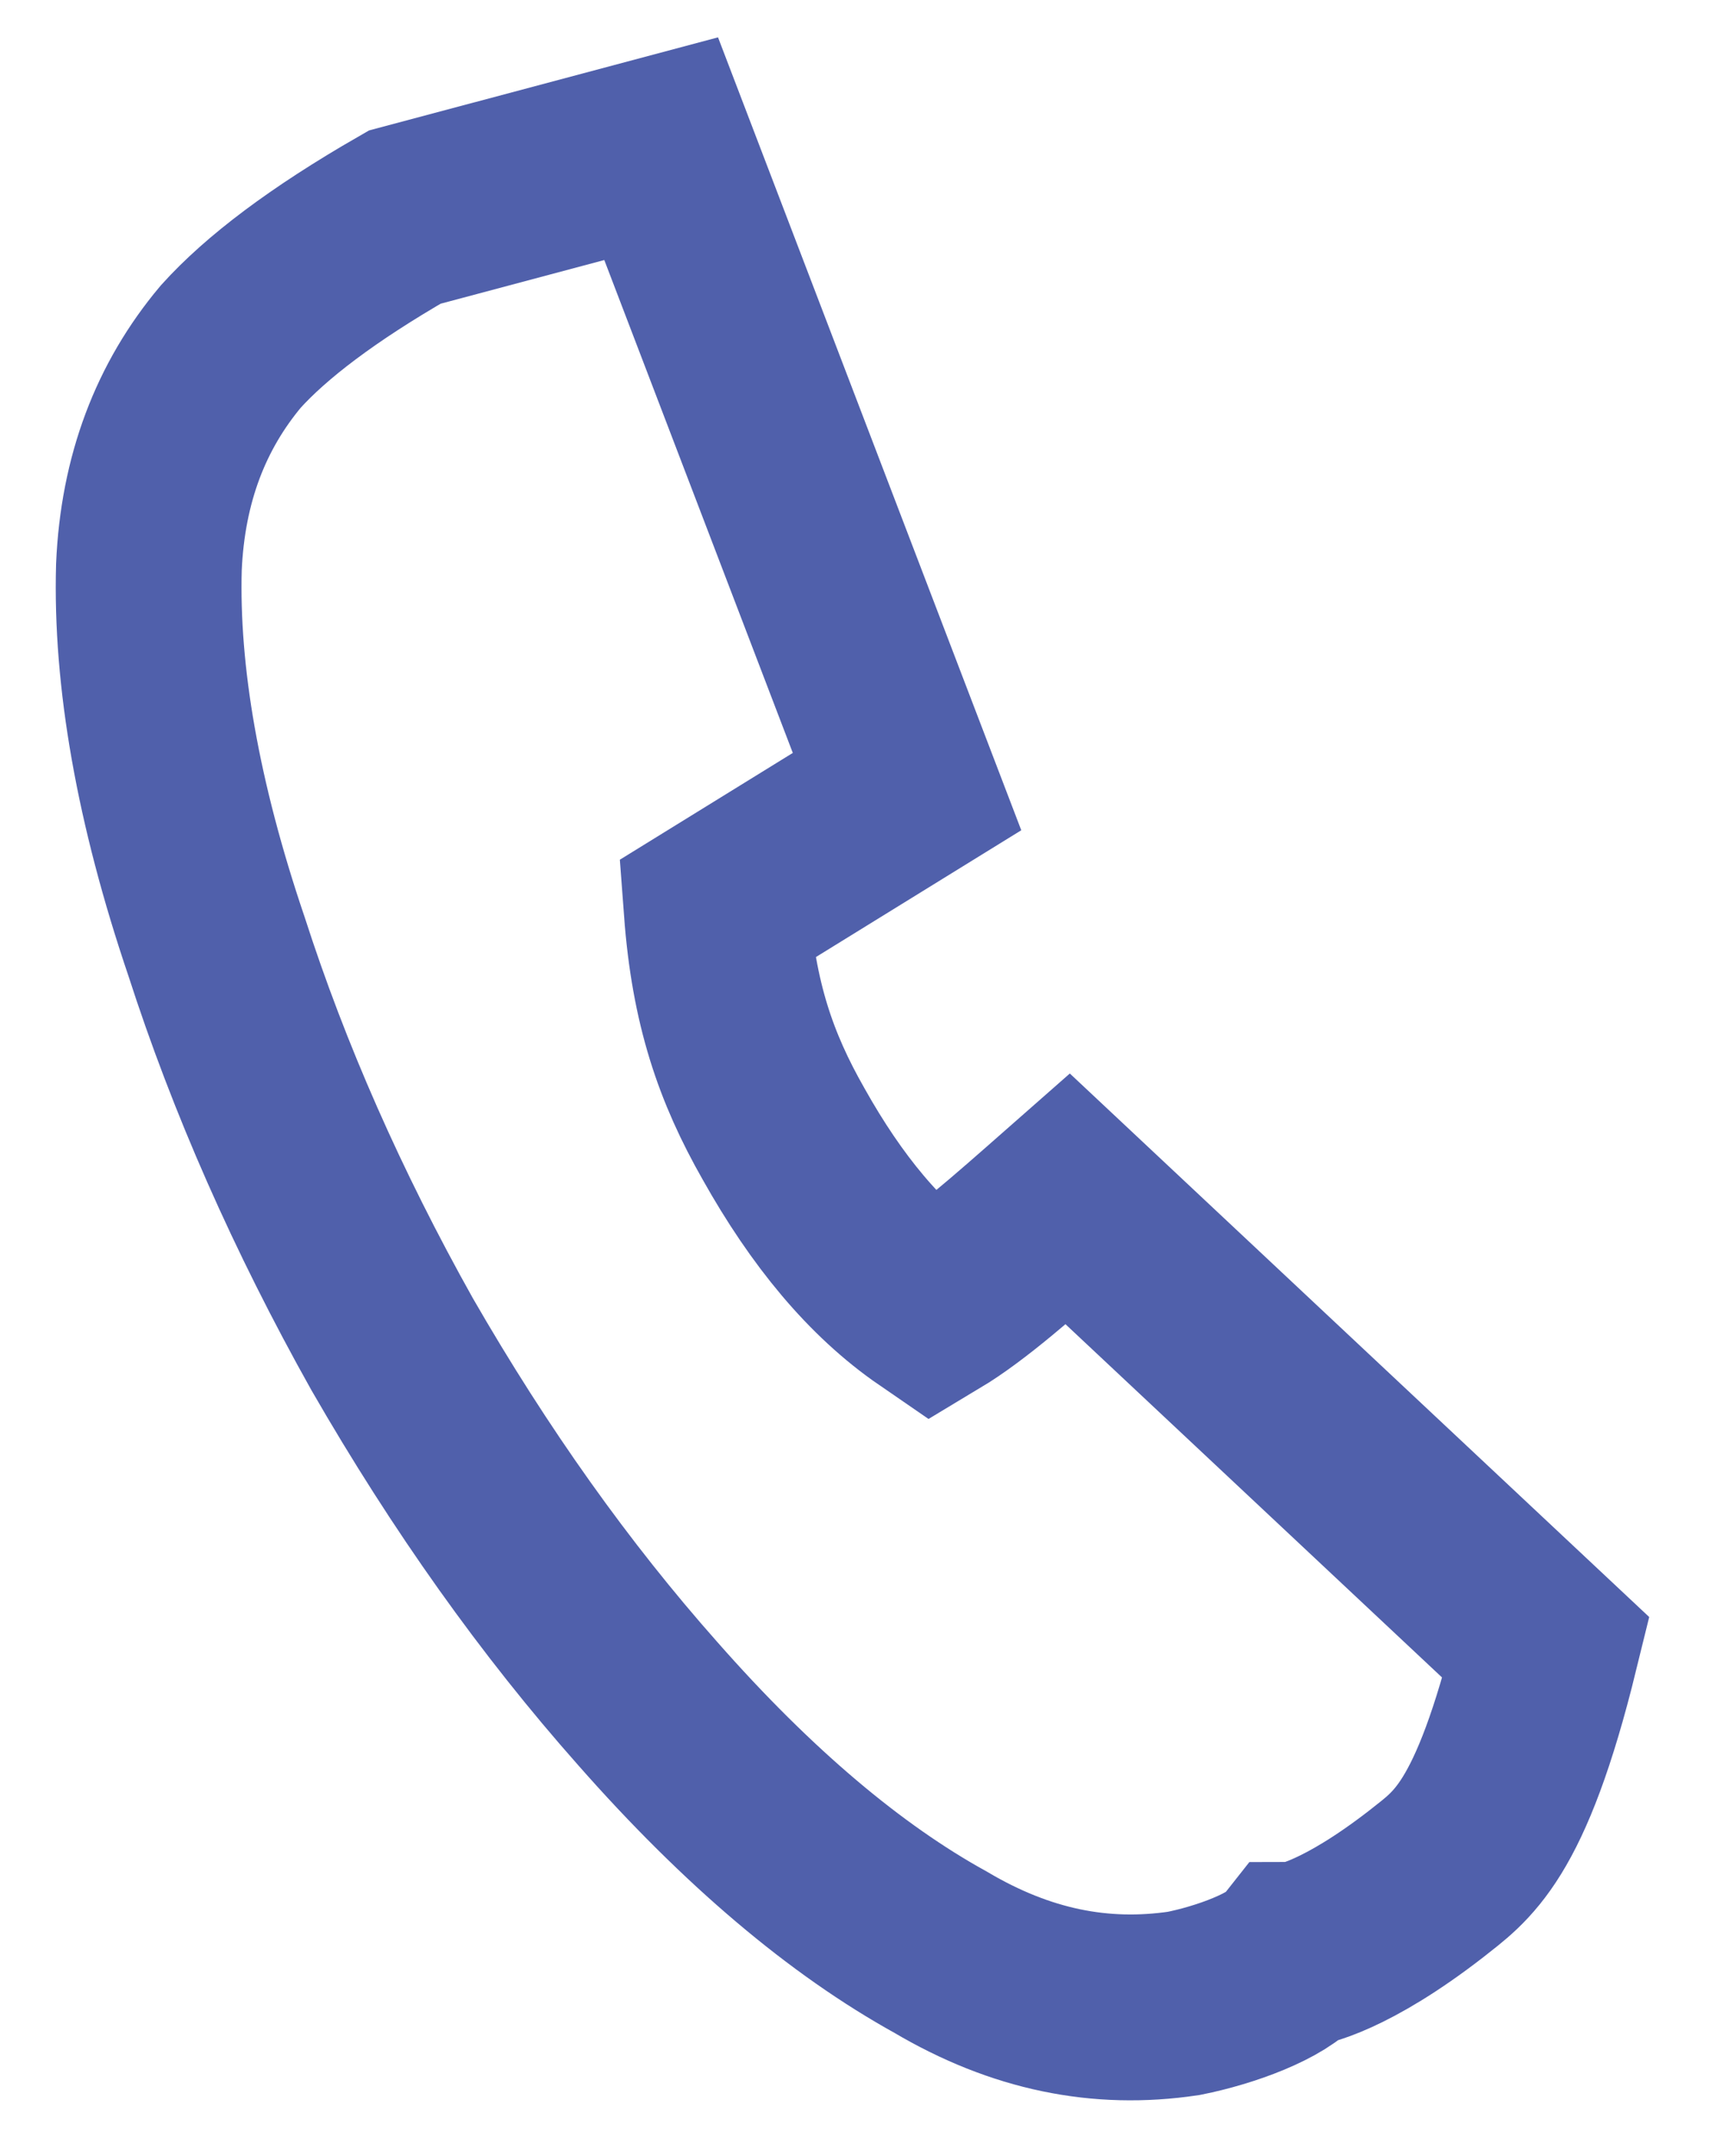 <svg width="23" height="29" viewBox="0 0 23 29" fill="none" xmlns="http://www.w3.org/2000/svg">
<path d="M8.898 2L5.447 2.92C4.34 3.556 3.581 4.135 3.106 4.661C2.434 5.462 2.056 6.439 2.004 7.627C1.963 9.09 2.256 10.792 2.914 12.73C3.486 14.503 4.272 16.286 5.277 18.079C6.33 19.907 7.474 21.512 8.716 22.912C10.066 24.446 11.387 25.555 12.658 26.257C13.74 26.897 14.812 27.112 15.931 26.946C16.493 26.834 17.195 26.576 17.418 26.295C17.514 26.295 18.115 26.175 19.195 25.338C19.665 24.963 20.191 24.669 20.807 22.161L14.371 16.127C13.616 16.791 13.037 17.303 12.542 17.6C11.778 17.075 11.124 16.284 10.544 15.249C10.038 14.36 9.74 13.503 9.645 12.228L12.207 10.647L8.898 2Z" stroke="#5060AB" stroke-width="2.5"/>
</svg>
